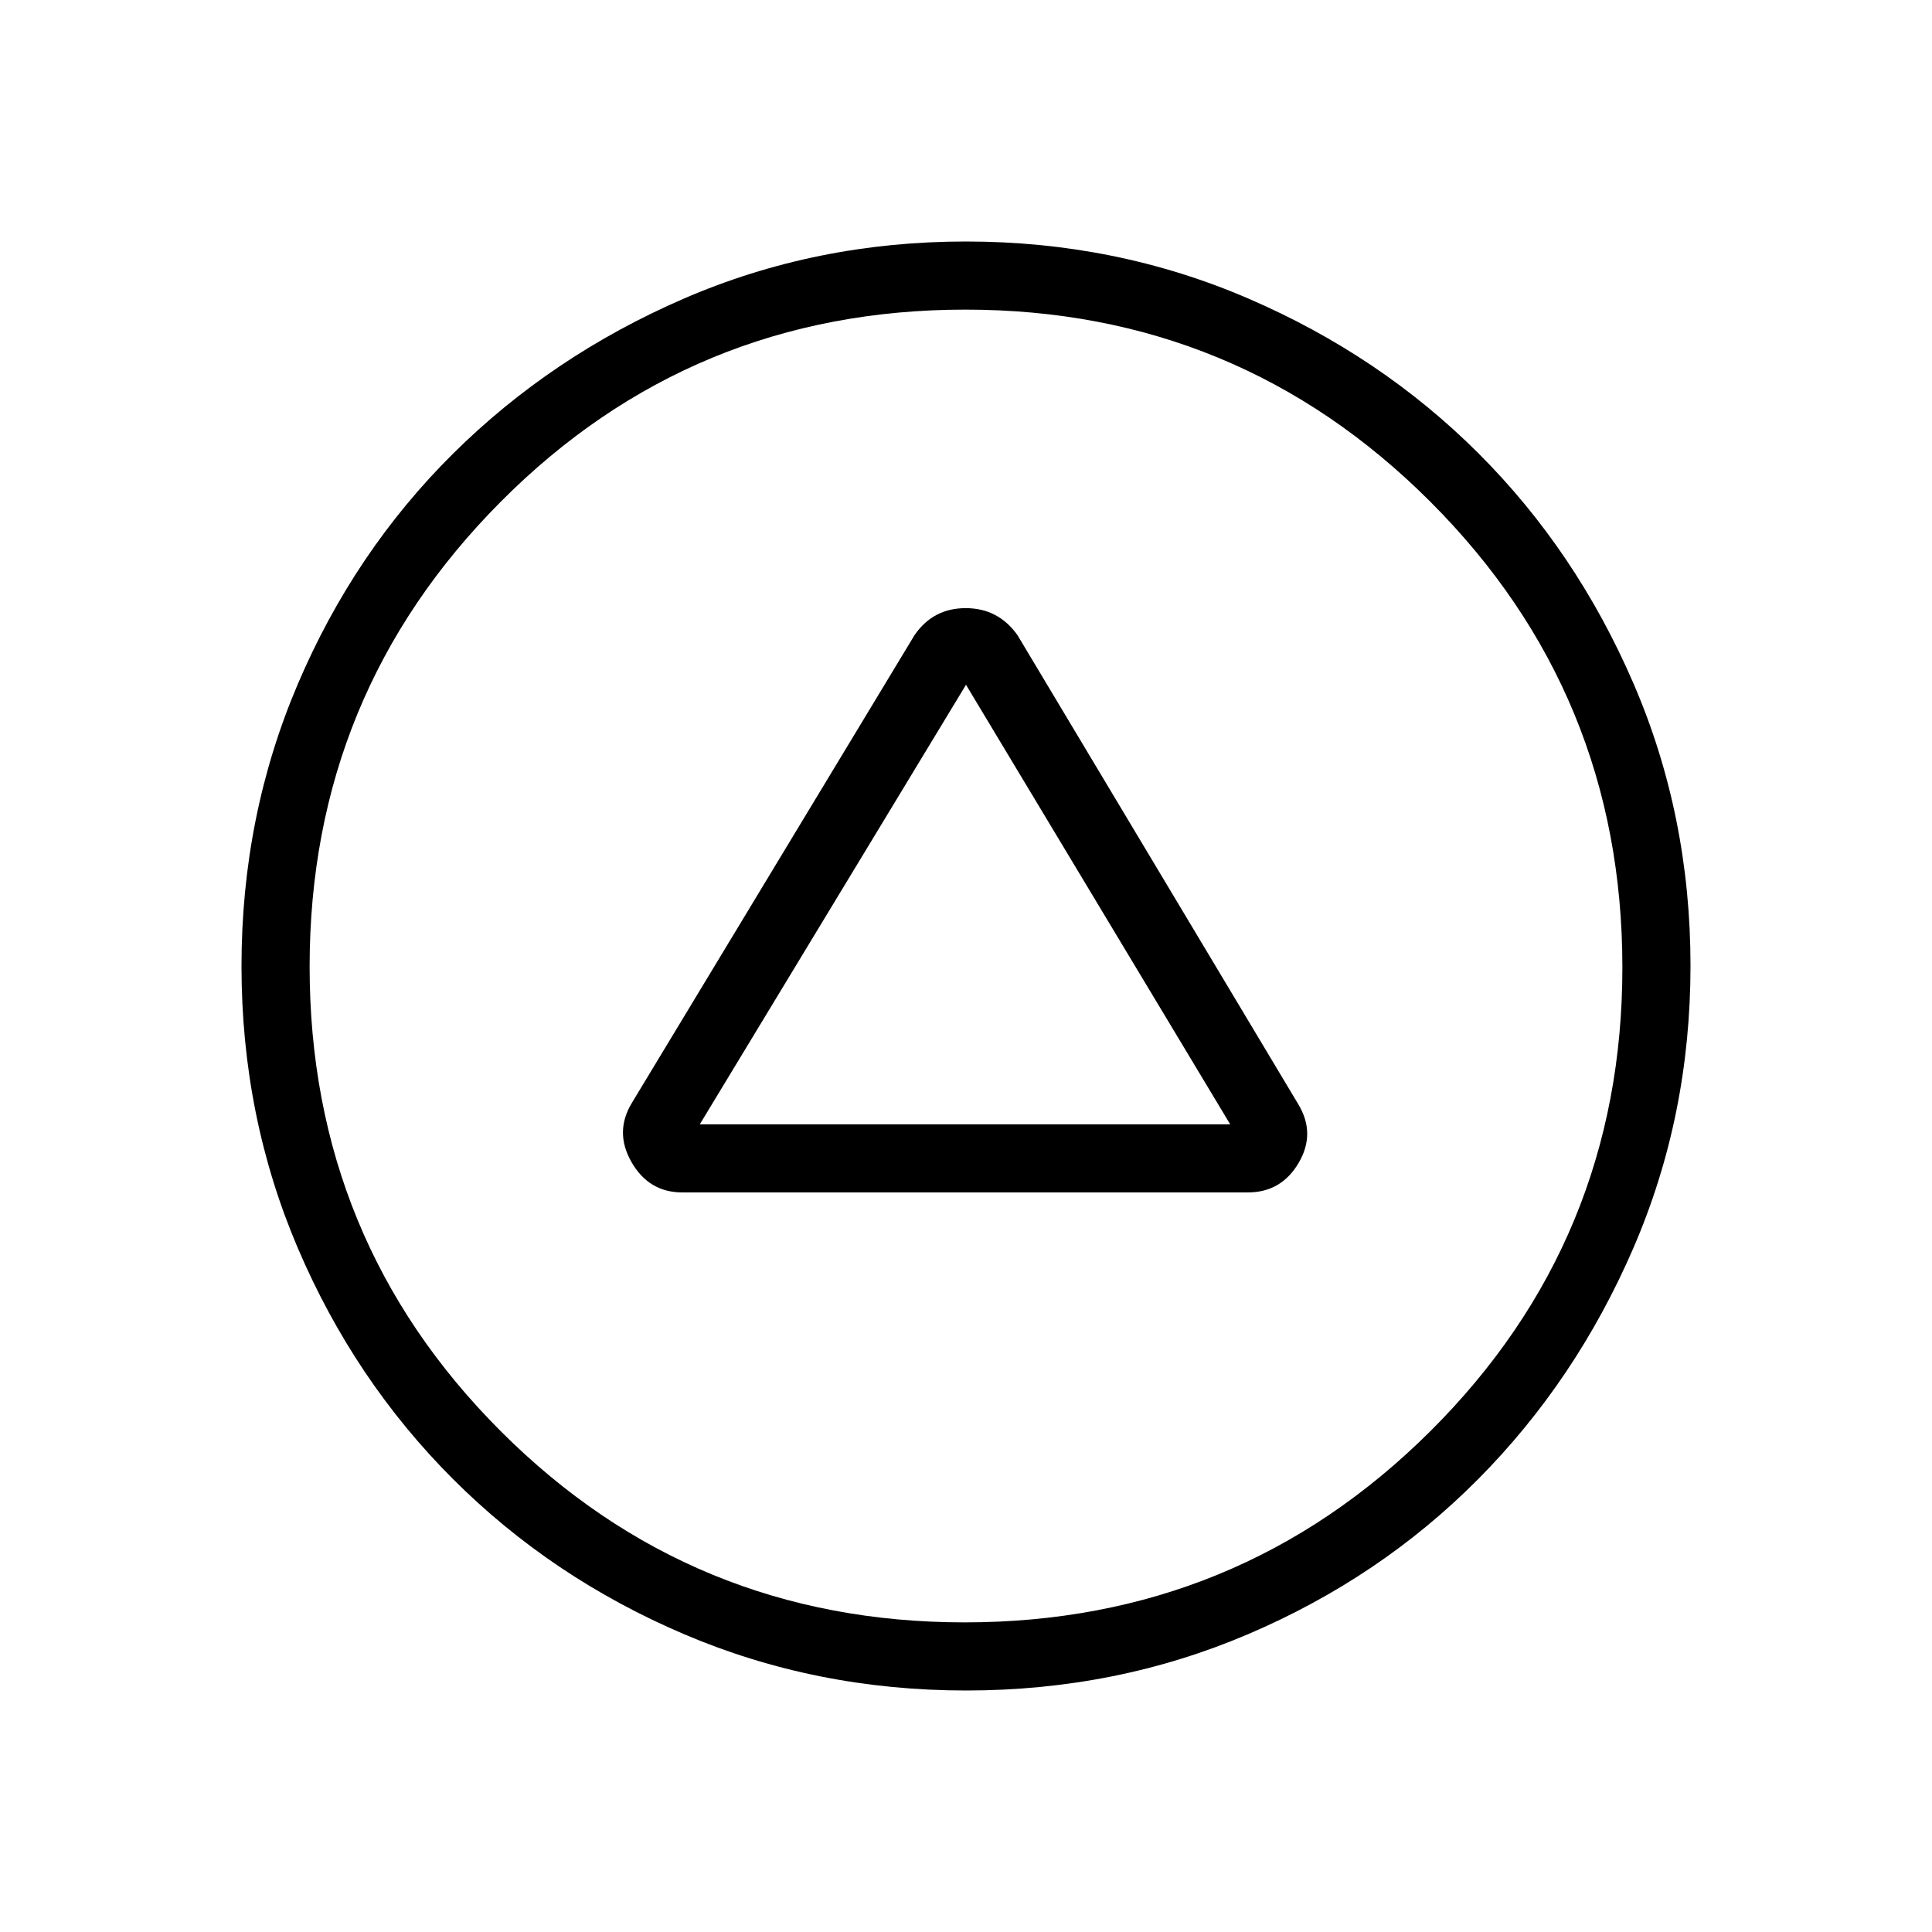 <svg xmlns="http://www.w3.org/2000/svg" height="40" viewBox="0 -960 960 960" width="40"><path d="M339.05-367.49h280.98q16.62 0 25.24-14.65 8.63-14.65-.17-29.19L505.59-644.38q-9.54-13.44-25.74-13.44-16.21 0-25.44 13.44L314.02-412.05q-8.84 14.49-.21 29.52 8.62 15.04 25.24 15.04Zm8.67-33.84L480-619.74l131.28 218.41H347.72ZM480.07-120q-74.61 0-140.3-28.04-65.69-28.04-114.69-77.04-49-49-77.04-114.62Q120-405.32 120-479.93q0-74.61 28.04-140.3 28.04-65.69 77.04-114.31 49-48.61 114.62-77.04Q405.32-840 479.93-840q74.61 0 140.35 28.34 65.73 28.34 114.36 76.92 48.63 48.58 76.99 114.26Q840-554.81 840-480.13q0 74.67-28.42 140.36-28.43 65.69-77.04 114.69-48.62 49-114.24 77.04Q554.68-120 480.07-120Zm-.78-33.85q135.99 0 231.42-94.98 95.44-94.99 95.44-230.46 0-135.99-95.44-231.42-95.43-95.44-231.03-95.44-135.86 0-230.85 95.44-94.98 95.43-94.98 231.03 0 135.86 94.98 230.85 94.99 94.98 230.46 94.98ZM480-480Z"/></svg>
